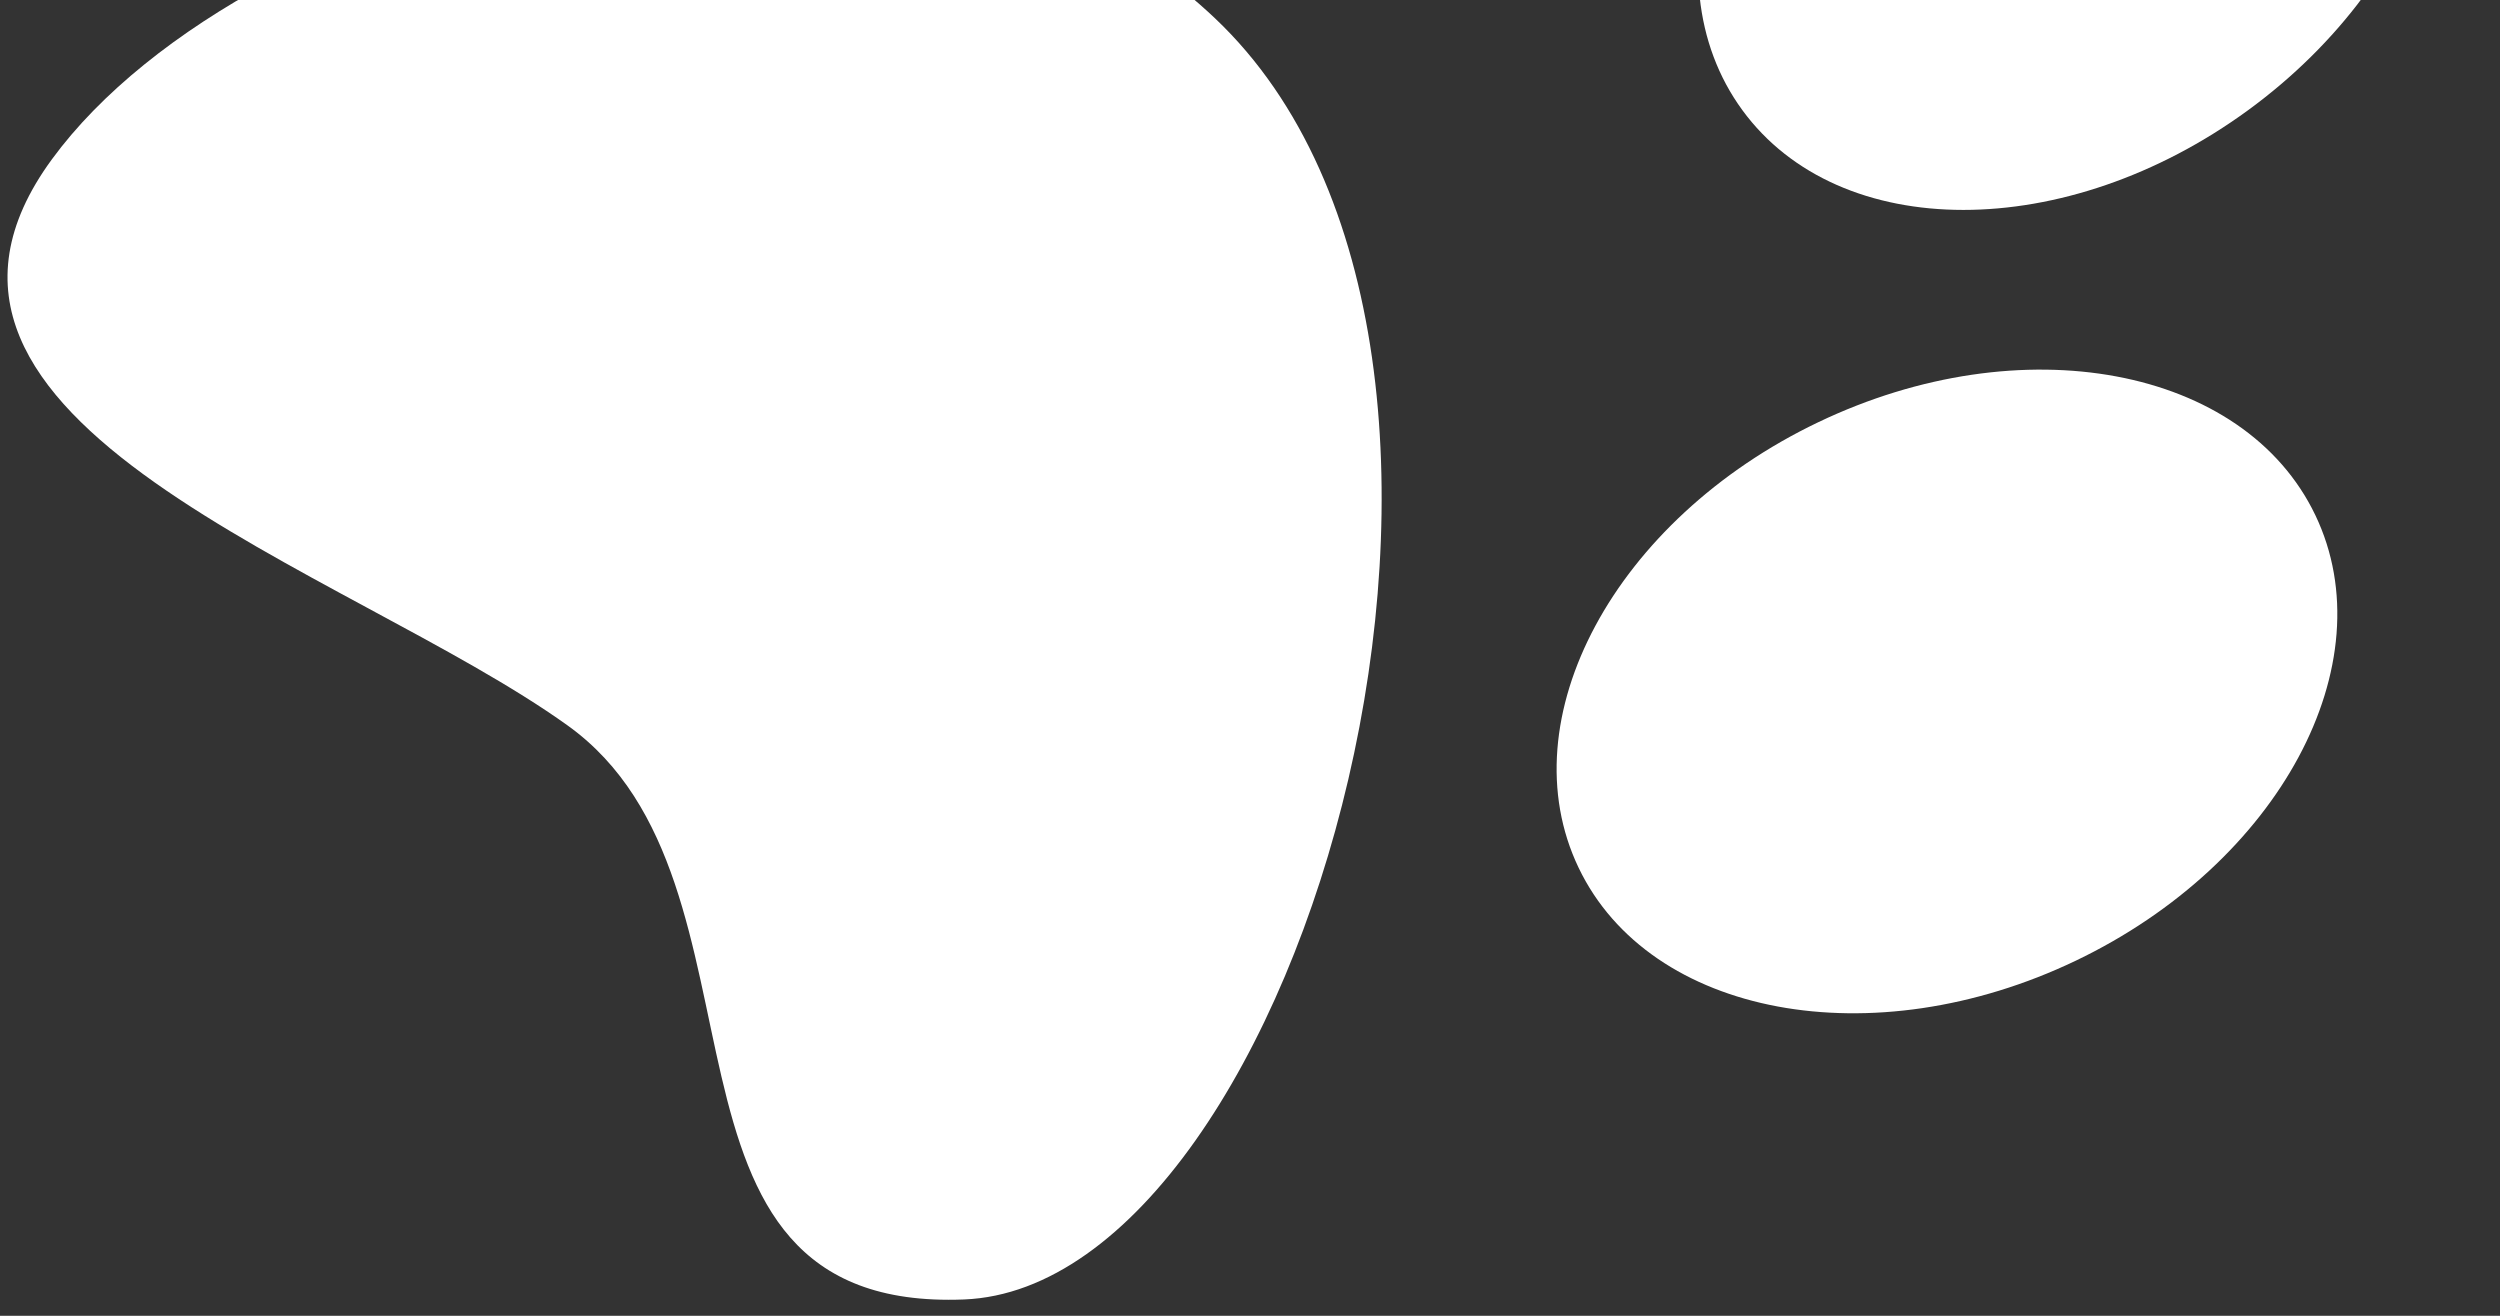 <svg width="38" height="20" viewBox="0 0 38 20" fill="none" xmlns="http://www.w3.org/2000/svg">
<rect x="0" y="0" width="38" height="20" fill="#333333" stroke="none"/>
<g id="Vector">
<path d="M14.453 -7.059C12.406 -4.309 9.117 -3.293 7.108 -4.789C5.098 -6.285 5.129 -9.727 7.176 -12.477C9.223 -15.227 12.512 -16.243 14.521 -14.747C16.531 -13.251 16.5 -9.809 14.453 -7.059Z" fill="white"/>
<path d="M18.471 0.281C23.822 5.355 19.791 19.549 14.653 19.752C9.515 19.955 11.967 13.422 8.629 11.028C5.29 8.633 -2.157 6.441 0.79 2.42C3.736 -1.601 13.522 -4.413 18.471 0.281Z" fill="white"/>
<path d="M27.28 -7.738C25.295 -4.944 22.03 -3.854 19.988 -5.305C17.945 -6.756 17.899 -10.197 19.884 -12.992C21.87 -15.787 25.135 -16.877 27.177 -15.426C29.22 -13.975 29.266 -10.533 27.28 -7.738Z" fill="white"/>
<path d="M34.171 1.675C31.403 3.697 27.961 3.696 26.483 1.673C25.006 -0.349 26.052 -3.629 28.82 -5.651C31.588 -7.673 35.03 -7.673 36.508 -5.65C37.986 -3.627 36.94 -0.348 34.171 1.675Z" fill="white"/>
<path d="M31.553 14.602C28.461 16.082 25.077 15.45 23.995 13.19C22.913 10.931 24.543 7.899 27.635 6.419C30.727 4.938 34.111 5.57 35.193 7.83C36.275 10.089 34.645 13.121 31.553 14.602Z" fill="white"/>
</g>
</svg>
